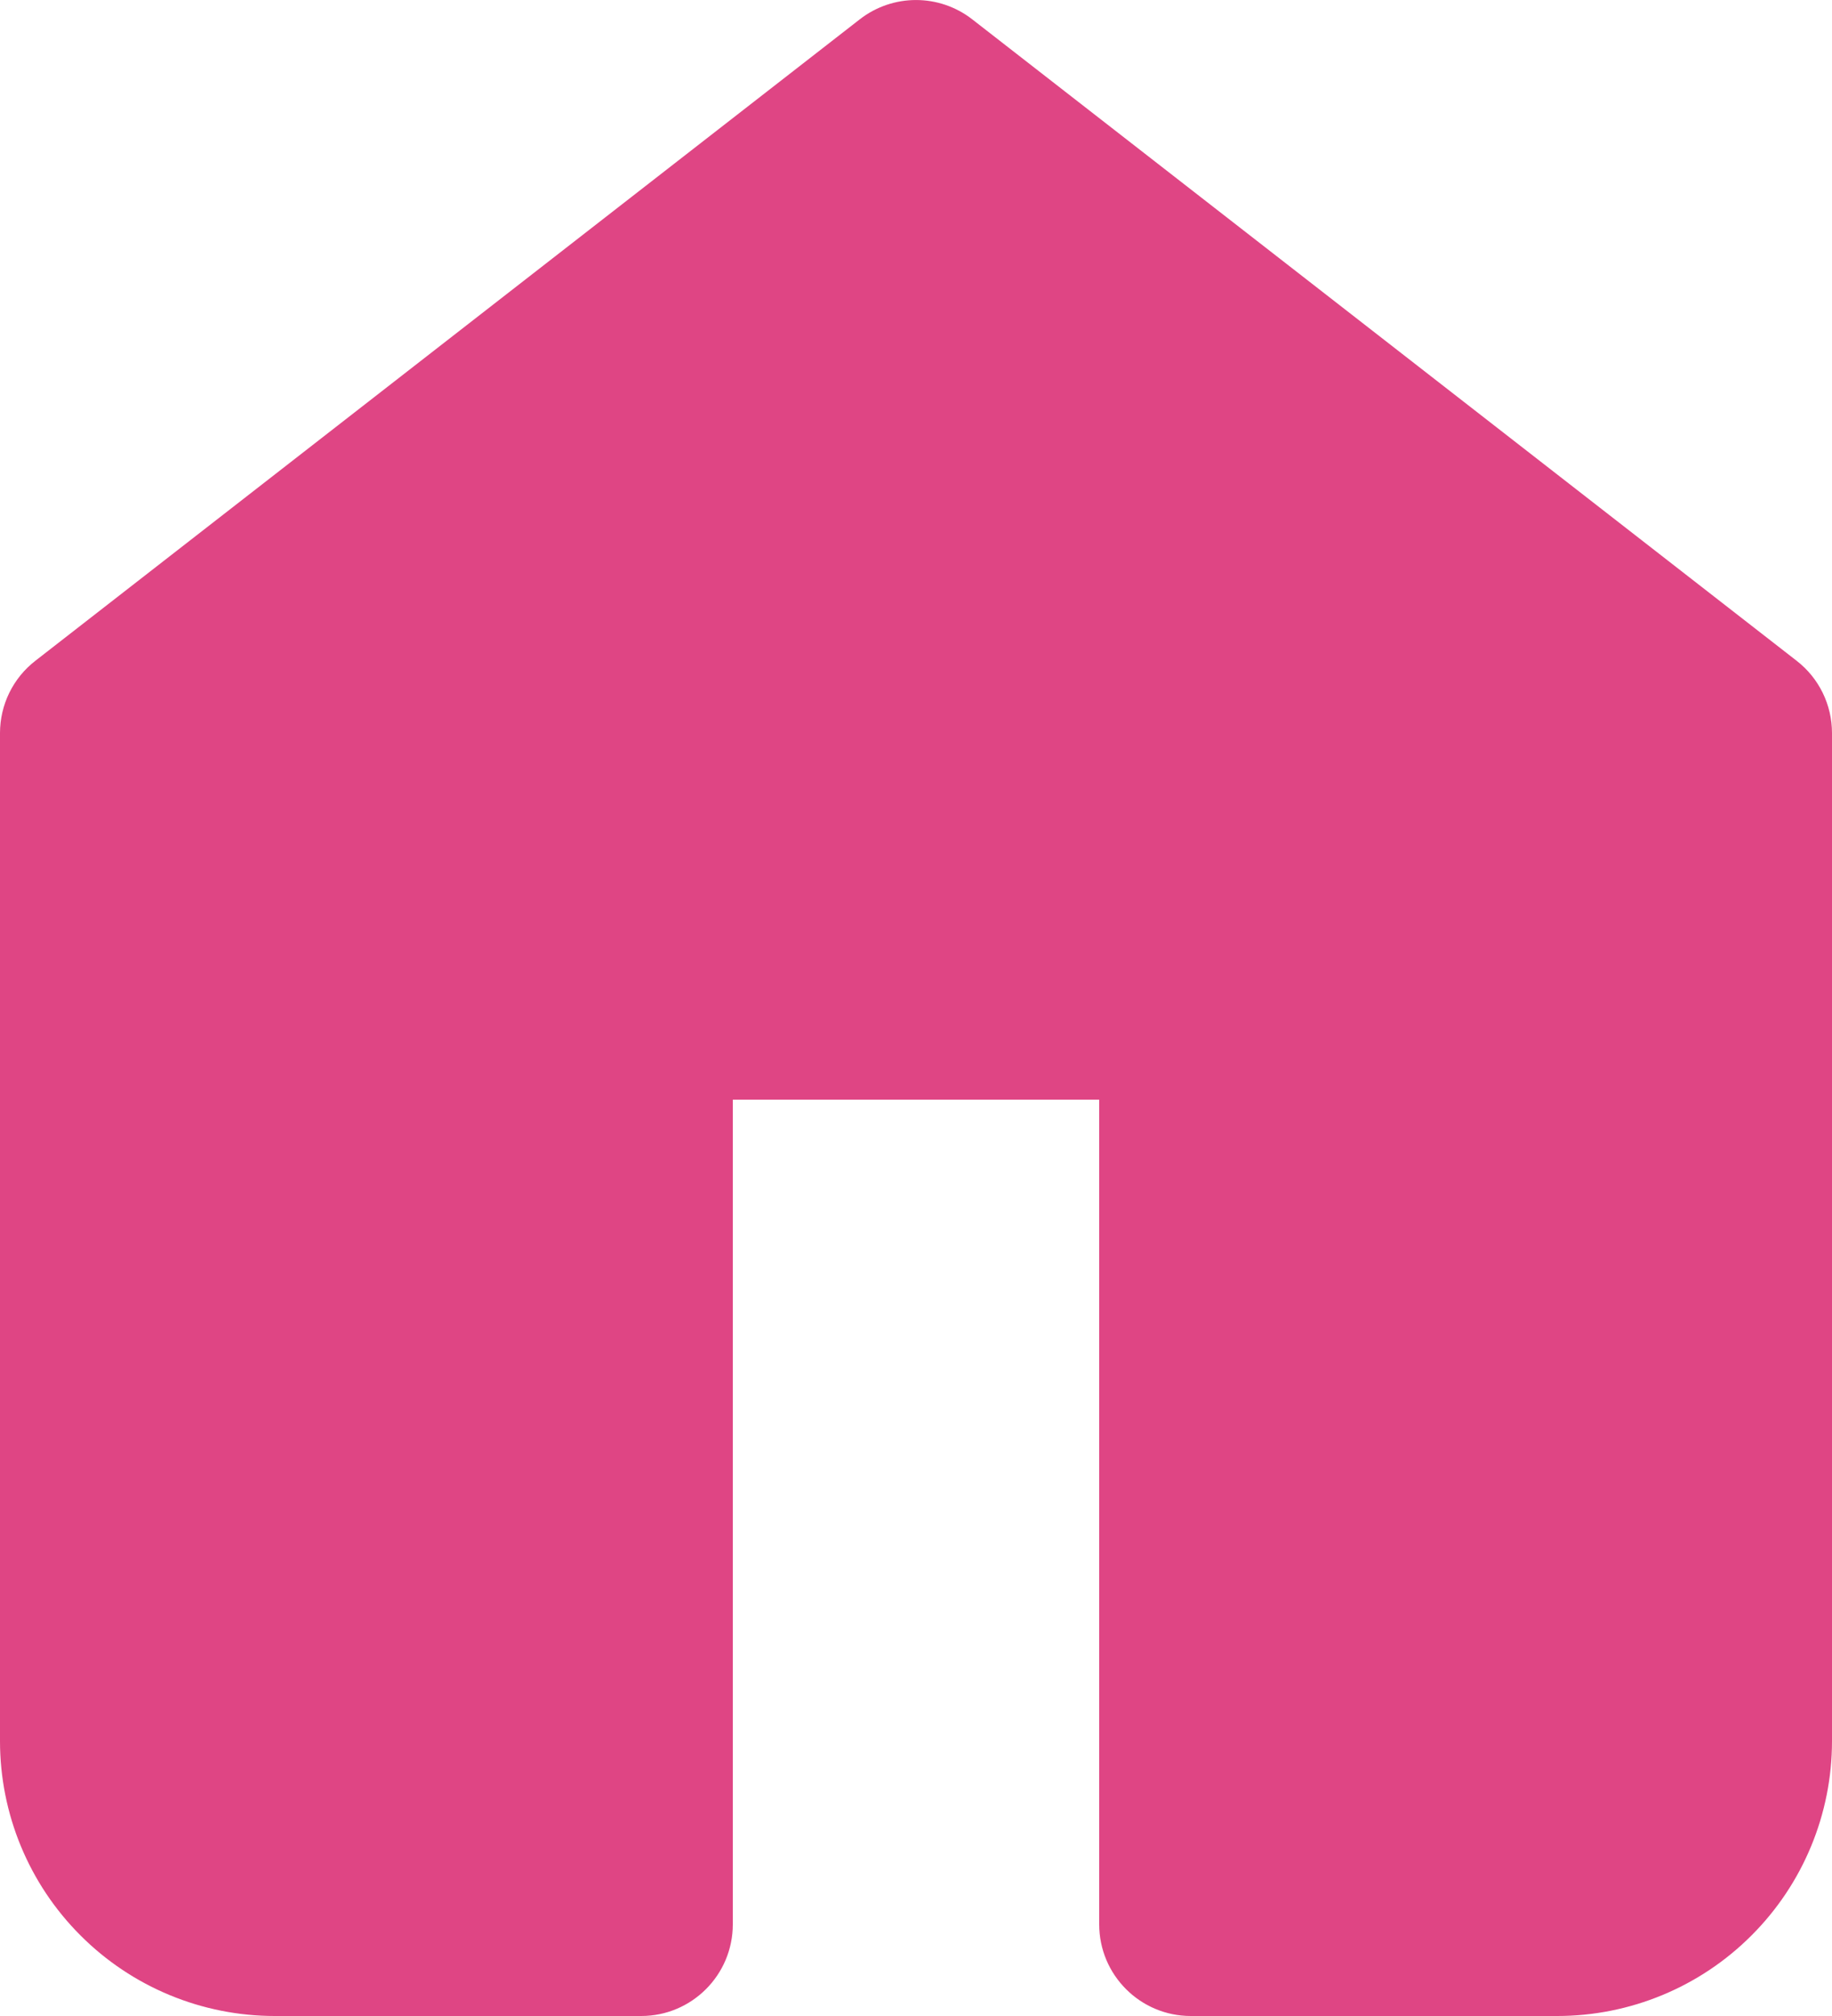 <svg width="20" height="22" viewBox="0 0 20 22" fill="none" xmlns="http://www.w3.org/2000/svg">
<path fill-rule="evenodd" clip-rule="evenodd" d="M10 1L1 8L1 19C1 19.53 1.211 20.039 1.586 20.414C1.961 20.789 2.47 21 3 21H7L7 11L13 11V21L17 21C17.53 21 18.039 20.789 18.414 20.414C18.789 20.039 19 19.53 19 19L19 8L10 1Z" fill="#DF4584"/>
<path d="M1 8L0.386 7.211C0.142 7.4 0 7.691 0 8H1ZM10 1L10.614 0.211C10.253 -0.07 9.747 -0.07 9.386 0.211L10 1ZM1.586 20.414L2.293 19.707L1.586 20.414ZM7 21V22C7.552 22 8 21.552 8 21H7ZM7 11V10C6.448 10 6 10.448 6 11H7ZM13 11H14C14 10.448 13.552 10 13 10V11ZM13 21H12C12 21.552 12.448 22 13 22V21ZM19 8L20 8C20 7.691 19.858 7.4 19.614 7.211L19 8ZM1.614 8.789L10.614 1.789L9.386 0.211L0.386 7.211L1.614 8.789ZM2 19L2 8H0L0 19H2ZM2.293 19.707C2.105 19.52 2 19.265 2 19H0C0 19.796 0.316 20.559 0.879 21.121L2.293 19.707ZM3 20C2.735 20 2.48 19.895 2.293 19.707L0.879 21.121C1.441 21.684 2.204 22 3 22L3 20ZM7 20H3L3 22H7V20ZM8 21L8 11H6L6 21H8ZM7 12L13 12V10L7 10L7 12ZM12 11V21H14V11H12ZM17 20L13 20V22L17 22V20ZM17.707 19.707C17.52 19.895 17.265 20 17 20V22C17.796 22 18.559 21.684 19.121 21.121L17.707 19.707ZM18 19C18 19.265 17.895 19.52 17.707 19.707L19.121 21.121C19.684 20.559 20 19.796 20 19H18ZM18 8L18 19H20L20 8L18 8ZM9.386 1.789L18.386 8.789L19.614 7.211L10.614 0.211L9.386 1.789Z" fill="#DF4584"/>
</svg>
